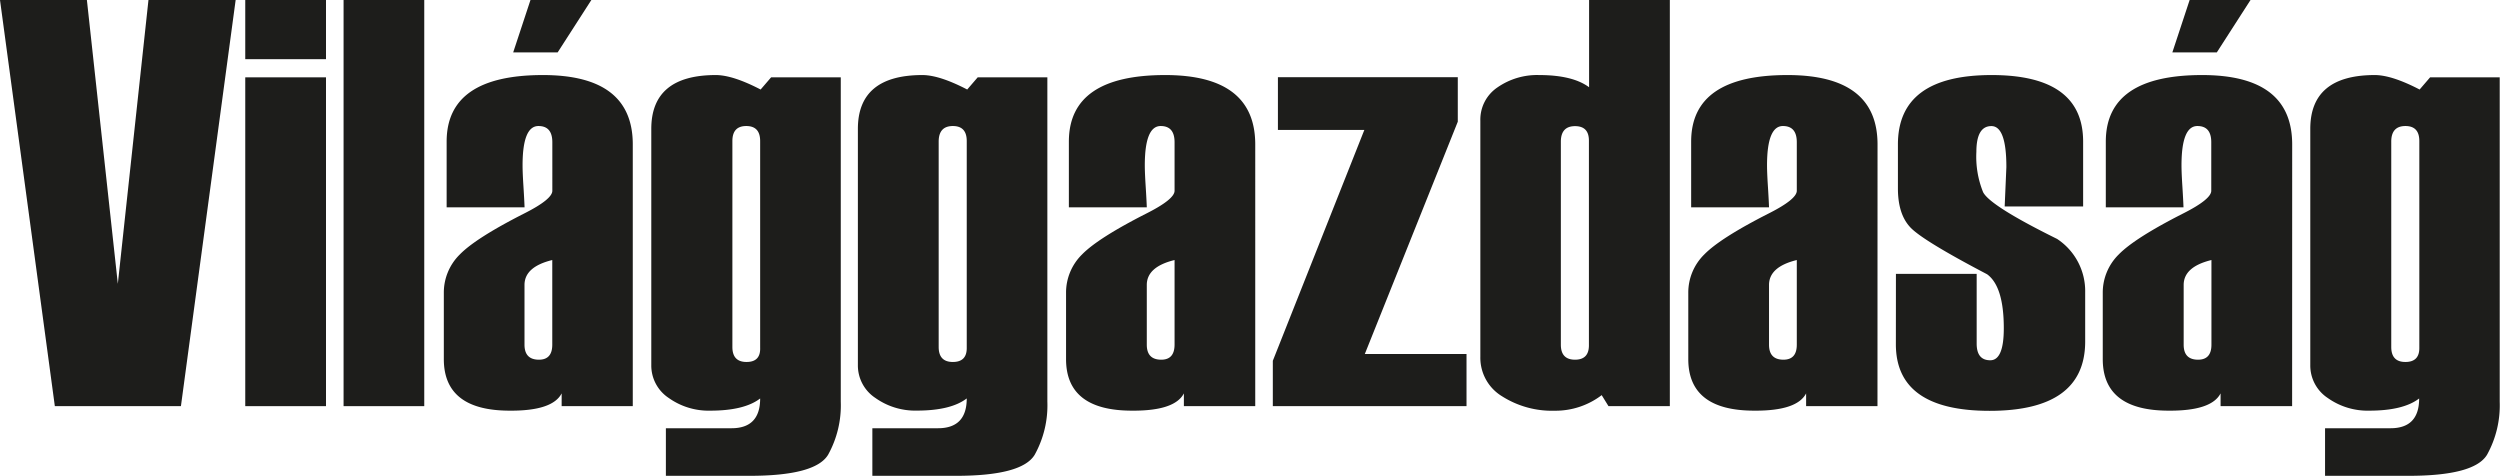 <svg id="Réteg_1" data-name="Réteg 1" xmlns="http://www.w3.org/2000/svg" viewBox="0 0 426.69 81.21"><defs><style>.cls-1{isolation:isolate;}.cls-2{fill:#1d1d1b;}</style></defs><title>vg-logo</title><g class="cls-1"><path class="cls-2" d="M40.22,0,30.88,69.32H9.36L0,0H14.83l5.28,48.44L25.34,0Z"/><path class="cls-2" d="M55.64,10.1H41.86V0H55.64Zm0,59.22H41.86V13.2H55.64Z"/><path class="cls-2" d="M72.41,69.32H58.64V0H72.41Z"/><path class="cls-2" d="M108,69.32H95.86V67.14q-1.55,3-8.85,2.95-11.26,0-11.26-8.8V50a9.12,9.12,0,0,1,2.73-6.57q2.73-2.8,11-7,4.79-2.42,4.79-3.87V24.27q0-2.76-2.37-2.76-2.71,0-2.71,6.72,0,1.21.15,3.58t.19,3.58H76.23V24.17q0-11.36,16.44-11.36Q108,12.81,108,24.65ZM100.93,0,95.18,8.94H87.59L90.54,0ZM94.26,58.83V44.38q-4.74,1.16-4.74,4.25v10.2q0,2.56,2.47,2.56Q94.26,61.39,94.26,58.83Z"/><path class="cls-2" d="M113.65,81.21V73.09h11.2q4.89,0,4.89-5.08-2.71,2.08-8.53,2.08a11.73,11.73,0,0,1-7.05-2.15,6.64,6.64,0,0,1-3-5.63V22q0-9.18,11-9.19,2.91,0,7.66,2.47l1.79-2.08h11.89V68.55a17.39,17.39,0,0,1-2.16,9.06q-2.16,3.6-13.41,3.6Zm16.09-21.9V24.07q0-2.56-2.37-2.56T125,24.07V59.22q0,2.56,2.42,2.56T129.74,59.31Z"/><path class="cls-2" d="M148.89,81.21V73.09h11.2Q165,73.09,165,68q-2.71,2.08-8.53,2.08a11.73,11.73,0,0,1-7.05-2.15,6.64,6.64,0,0,1-3-5.63V22q0-9.18,11-9.19,2.91,0,7.66,2.47l1.79-2.08h11.89V68.55a17.39,17.39,0,0,1-2.16,9.06q-2.16,3.6-13.41,3.6ZM165,59.31V24.07q0-2.56-2.37-2.56t-2.42,2.56V59.22q0,2.56,2.42,2.56T165,59.31Z"/><path class="cls-2" d="M214.24,69.32H202.06V67.14q-1.55,3-8.85,2.95-11.26,0-11.26-8.8V50a9.12,9.12,0,0,1,2.73-6.57q2.73-2.8,11-7,4.79-2.42,4.79-3.87V24.27q0-2.76-2.37-2.76-2.71,0-2.71,6.72,0,1.21.15,3.58t.19,3.58H182.43V24.17q0-11.36,16.44-11.36,15.37,0,15.37,11.84ZM200.47,58.83V44.38q-4.74,1.16-4.74,4.25v10.2q0,2.56,2.47,2.56Q200.46,61.39,200.47,58.83Z"/><path class="cls-2" d="M250.3,69.32H217.24V61.58l15.62-39.4H218.11v-9h30.7v7.59L232.94,60.42H250.3Z"/><path class="cls-2" d="M285,69.32H274.53l-1.16-1.88a13,13,0,0,1-8,2.66,15.88,15.88,0,0,1-9-2.46,7.68,7.68,0,0,1-3.71-6.72V20.59a6.63,6.63,0,0,1,2.93-5.68,11.86,11.86,0,0,1,7.1-2.1q5.72,0,8.53,2.08V0H285ZM271.19,58.83V24q0-2.47-2.37-2.47t-2.42,2.56V58.83q0,2.56,2.42,2.56T271.19,58.83Z"/><path class="cls-2" d="M320.44,69.32H308.26V67.14q-1.55,3-8.85,2.95-11.26,0-11.26-8.8V50a9.12,9.12,0,0,1,2.73-6.57q2.73-2.8,11-7,4.79-2.42,4.79-3.87V24.27q0-2.76-2.37-2.76-2.71,0-2.71,6.72,0,1.21.15,3.58t.19,3.58H288.64V24.17q0-11.36,16.44-11.36,15.37,0,15.37,11.84ZM306.67,58.83V44.38q-4.74,1.16-4.74,4.25v10.2q0,2.56,2.46,2.56Q306.67,61.39,306.67,58.83Z"/><path class="cls-2" d="M323.59,46.74h13.78V58.64q0,2.85,2.32,2.85T342,56q0-7.11-2.85-9.19-10.78-5.65-13-7.9t-2.22-6.74V24.65q0-11.84,16-11.84,15.61,0,15.61,11.36V35.24H342.15l.29-6.72q0-7-2.56-7t-2.56,4.4a16.16,16.16,0,0,0,1.14,6.86q1.14,2.32,12.64,8a10.66,10.66,0,0,1,4.79,9.09v8.41q0,11.84-16.31,11.84-16,0-16-11.36Z"/><path class="cls-2" d="M391.21,69.32H379V67.14q-1.55,3-8.85,2.95-11.26,0-11.26-8.8V50a9.12,9.12,0,0,1,2.73-6.57q2.73-2.8,11-7,4.79-2.42,4.79-3.87V24.27q0-2.76-2.37-2.76-2.71,0-2.71,6.72,0,1.21.15,3.58t.19,3.58H359.41V24.17q0-11.36,16.44-11.36,15.37,0,15.37,11.84ZM384.11,0l-5.75,8.94h-7.59L373.72,0Zm-6.67,58.83V44.38q-4.74,1.16-4.74,4.25v10.2q0,2.56,2.46,2.56Q377.44,61.39,377.44,58.83Z"/><path class="cls-2" d="M396.83,81.21V73.09H408q4.89,0,4.89-5.08-2.71,2.08-8.53,2.08a11.73,11.73,0,0,1-7.05-2.15,6.64,6.64,0,0,1-3-5.63V22q0-9.18,11-9.19,2.91,0,7.66,2.47l1.79-2.08h11.88V68.55a17.4,17.4,0,0,1-2.16,9.06q-2.16,3.6-13.41,3.6Zm16.09-21.9V24.07q0-2.56-2.37-2.56t-2.42,2.56V59.22q0,2.56,2.42,2.56T412.92,59.31Z"/></g></svg>